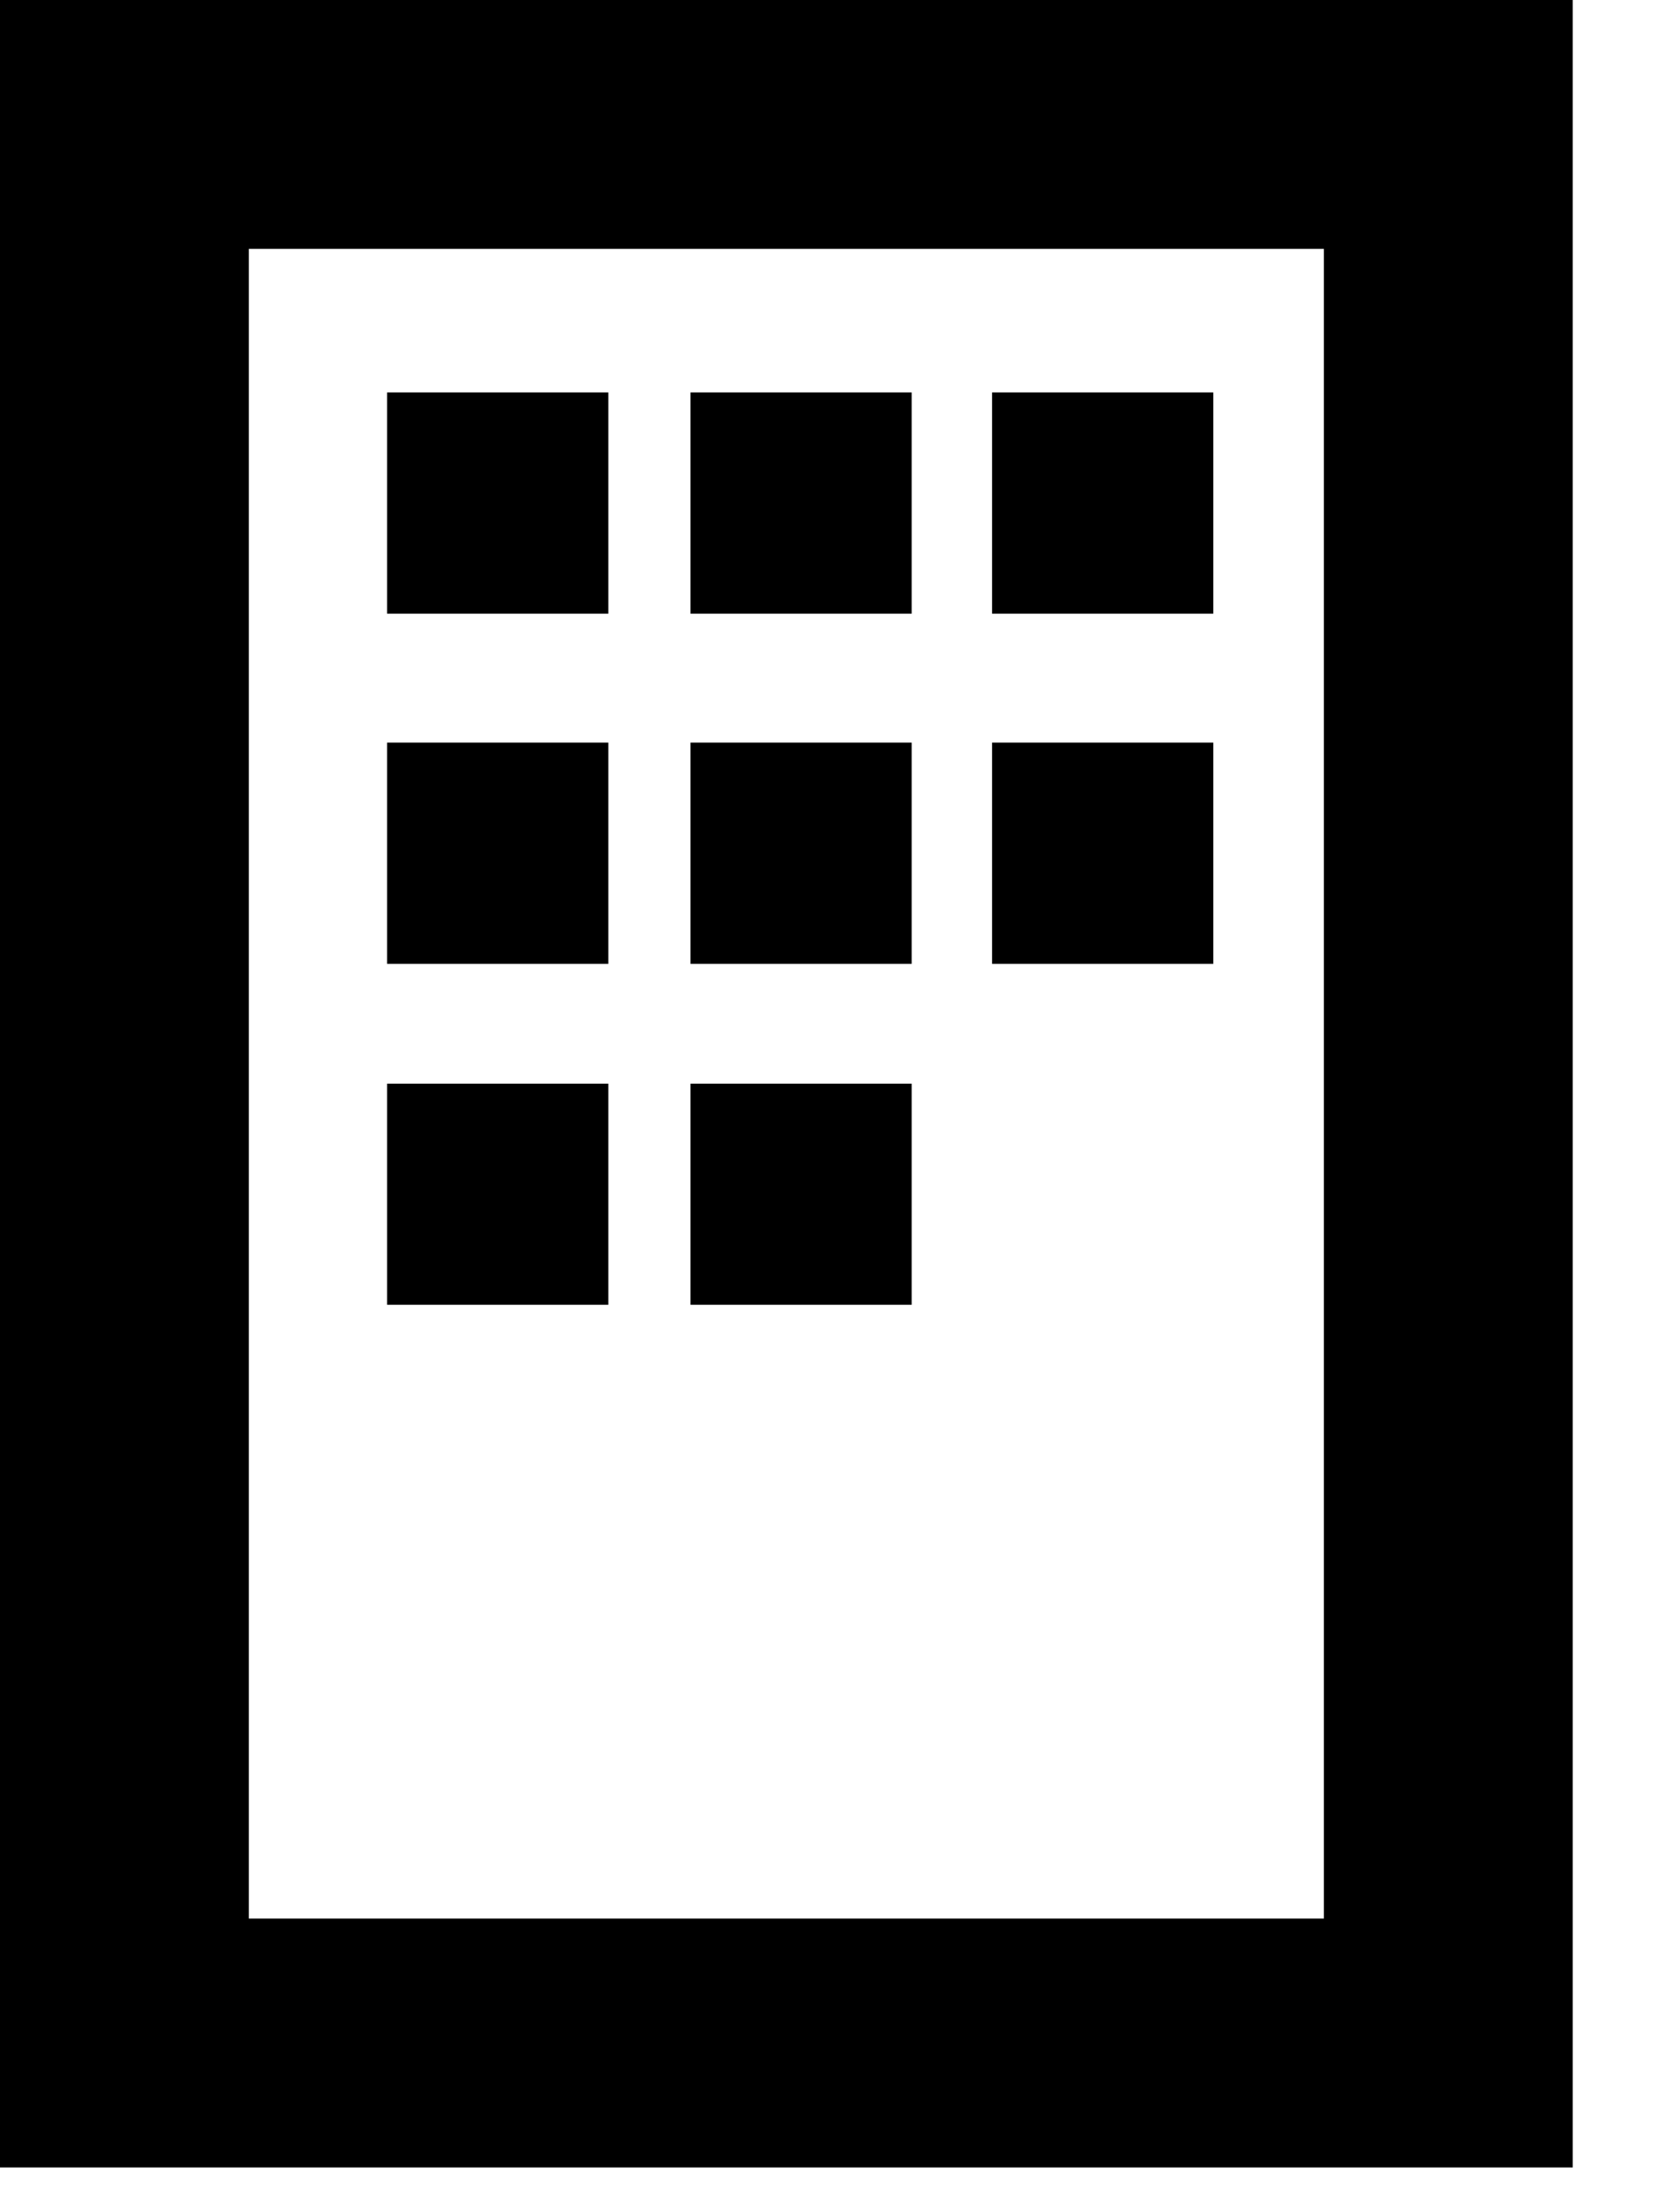 <svg width="15" height="20" viewBox="0 0 15 20" fill="none" xmlns="http://www.w3.org/2000/svg">
<path fill-rule="evenodd" clip-rule="evenodd" d="M0 19.595H14.22V-0H0V19.595ZM2.25 17.345H11.97V2.25H2.25V17.345ZM3.5 5.548H5.5V3.548H3.5V5.548ZM8.243 5.548H6.243V3.548H8.243V5.548ZM8.97 5.548H10.97V3.548H8.97V5.548ZM5.5 8.714H3.5V6.714H5.5V8.714ZM6.243 8.714H8.243V6.714H6.243V8.714ZM10.97 8.714H8.97V6.714H10.97V8.714ZM3.5 11.796H5.5V9.797H3.5V11.796ZM8.243 11.796H6.243V9.797H8.243V11.796Z" fill="black"/>
</svg>
